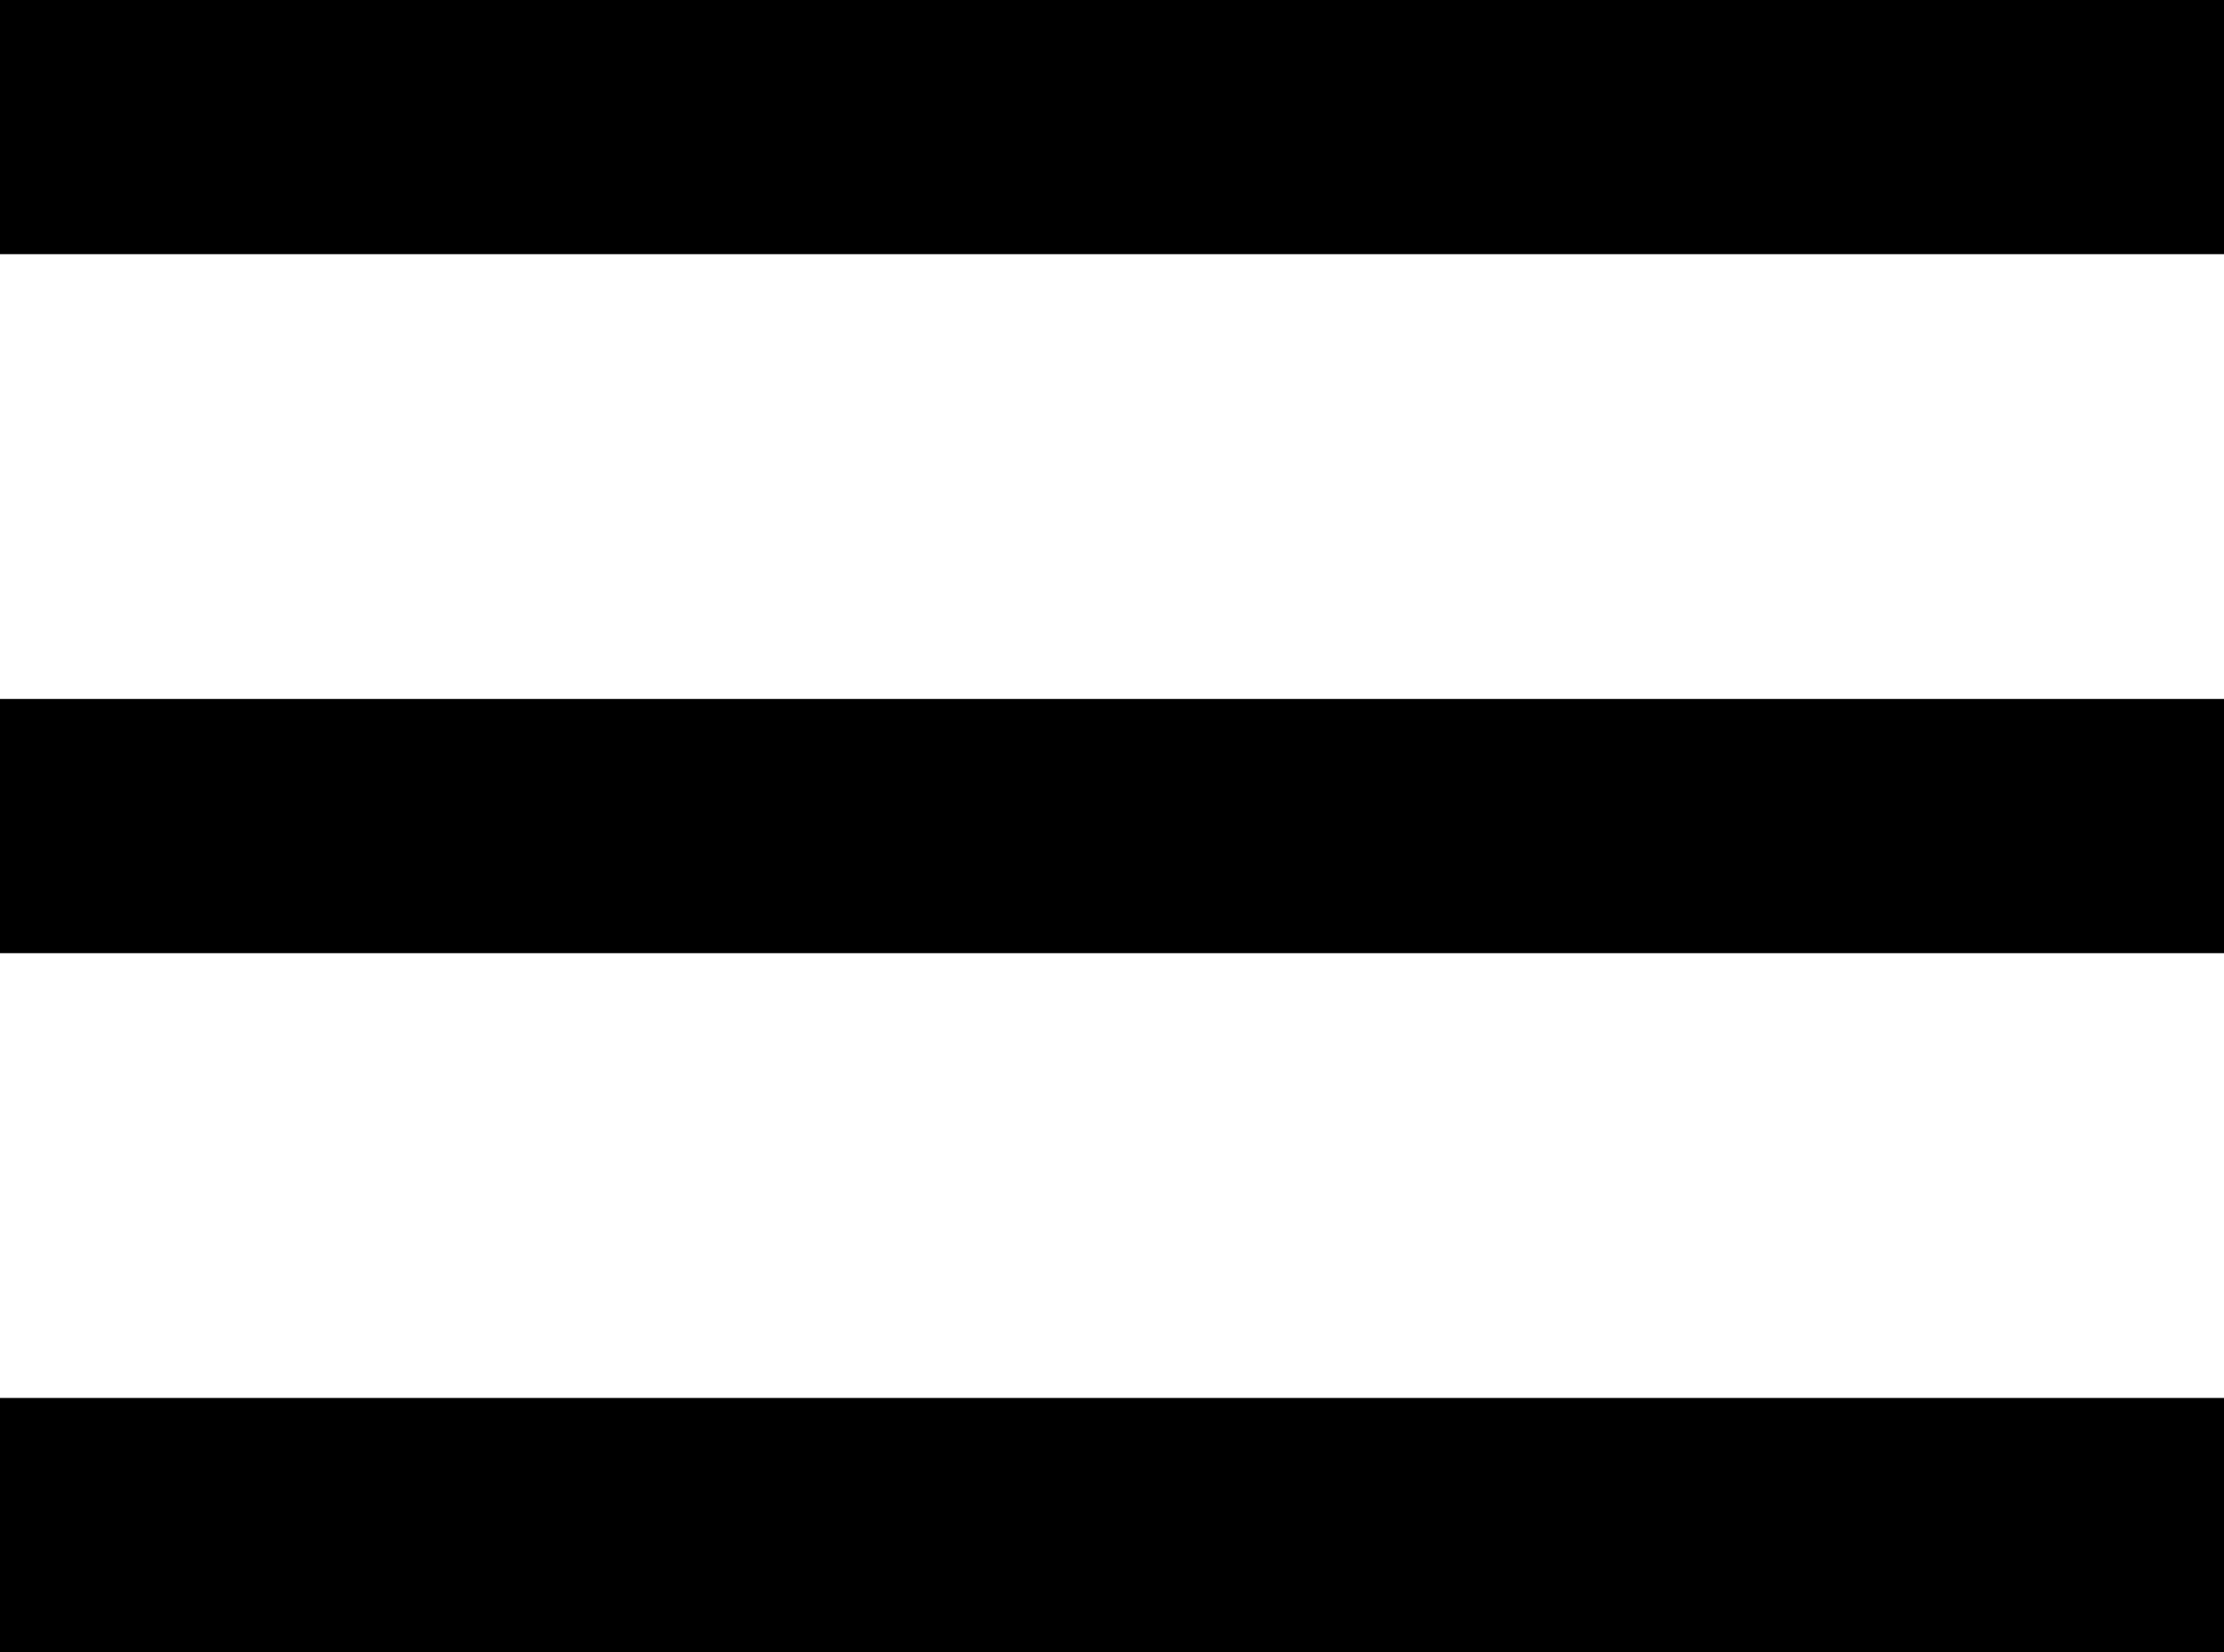 <svg width="35" height="26" viewBox="0 0 35 26" fill="none" xmlns="http://www.w3.org/2000/svg">
<line y1="2" x2="35" y2="2" stroke="black" stroke-width="4"/>
<line y1="13" x2="35" y2="13" stroke="black" stroke-width="4"/>
<path d="M0 24H35" stroke="black" stroke-width="4"/>
</svg>
